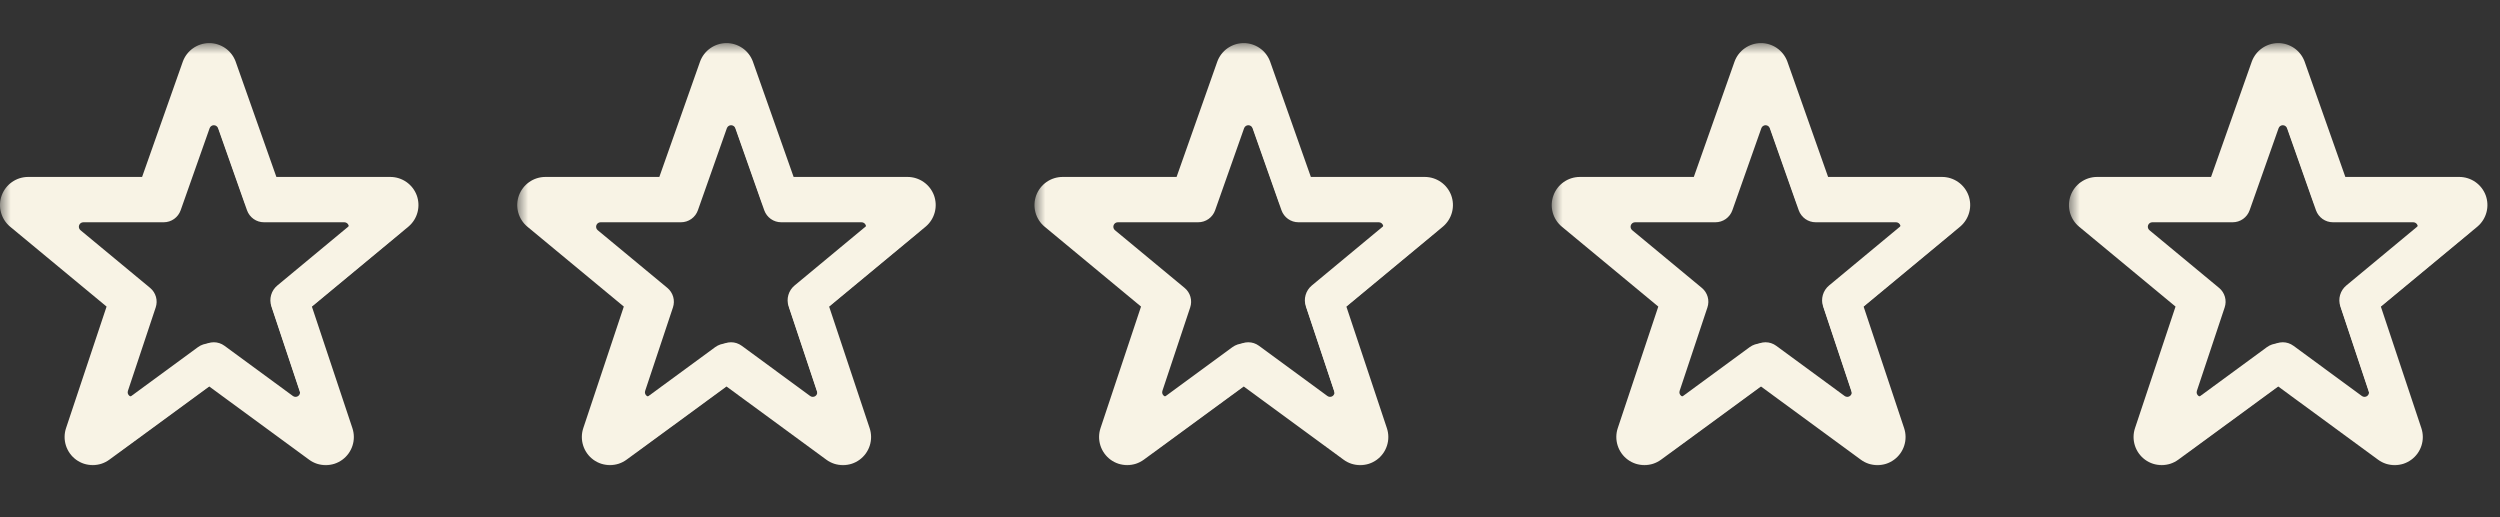 <svg width="116" height="24" viewBox="0 0 116 24" fill="none" xmlns="http://www.w3.org/2000/svg">
<rect x="0" y="0" width="116" height="24" fill="#333333" stroke="none"/>
<mask id="mask0_13438_217925" style="mask-type:luminance" maskUnits="userSpaceOnUse" x="0" y="2" width="20" height="20">
<path d="M20 2H0V22H20V2Z" fill="white"/>
</mask>
<g mask="url(#mask0_13438_217925)">
<path d="M19.337 9.064C19.244 8.814 19.077 8.598 18.859 8.446C18.64 8.293 18.38 8.211 18.113 8.21H12.824L10.93 2.847C10.836 2.597 10.668 2.382 10.448 2.23C10.228 2.079 9.967 1.998 9.7 2C9.433 2.002 9.173 2.086 8.955 2.24C8.737 2.394 8.571 2.612 8.481 2.863L6.593 8.21H1.304C1.036 8.211 0.775 8.293 0.556 8.447C0.337 8.601 0.17 8.818 0.078 9.07C-0.013 9.321 -0.025 9.595 0.045 9.853C0.114 10.112 0.261 10.343 0.466 10.515L4.945 14.225L3.065 19.863C2.977 20.125 2.975 20.409 3.059 20.673C3.143 20.937 3.308 21.167 3.532 21.331C3.756 21.494 4.026 21.582 4.303 21.582C4.58 21.582 4.849 21.493 5.073 21.329L9.709 17.933L14.344 21.331C14.567 21.495 14.836 21.583 15.113 21.583C15.389 21.584 15.659 21.496 15.883 21.333C16.106 21.17 16.272 20.941 16.356 20.677C16.441 20.414 16.439 20.131 16.352 19.868L14.472 14.227L18.96 10.508C19.163 10.334 19.307 10.103 19.374 9.845C19.442 9.587 19.428 9.314 19.337 9.064ZM12.868 13.247C12.73 13.362 12.629 13.515 12.58 13.688C12.53 13.86 12.534 14.043 12.591 14.214L13.97 18.35C13.985 18.395 13.985 18.443 13.971 18.488C13.957 18.533 13.928 18.572 13.89 18.6C13.852 18.628 13.806 18.643 13.758 18.643C13.711 18.643 13.665 18.628 13.627 18.6L10.234 16.11C10.081 15.998 9.897 15.937 9.707 15.937C9.518 15.937 9.333 15.998 9.181 16.11L5.792 18.595C5.754 18.623 5.708 18.638 5.661 18.638C5.614 18.638 5.568 18.623 5.53 18.596C5.492 18.568 5.463 18.529 5.449 18.484C5.434 18.439 5.435 18.391 5.449 18.346L6.827 14.21C6.884 14.04 6.888 13.857 6.839 13.684C6.79 13.512 6.689 13.358 6.551 13.244L3.099 10.385C3.064 10.356 3.038 10.316 3.026 10.272C3.014 10.228 3.016 10.181 3.031 10.138C3.047 10.095 3.075 10.057 3.113 10.031C3.15 10.005 3.195 9.991 3.241 9.991H7.224C7.408 9.99 7.588 9.933 7.739 9.827C7.889 9.72 8.002 9.57 8.064 9.396L9.499 5.33C9.514 5.287 9.542 5.249 9.58 5.222C9.617 5.196 9.662 5.181 9.709 5.181C9.755 5.181 9.8 5.196 9.837 5.222C9.875 5.249 9.903 5.287 9.919 5.33L11.353 9.396C11.414 9.57 11.527 9.72 11.678 9.827C11.828 9.933 12.008 9.99 12.192 9.991H16.176C16.221 9.991 16.266 10.005 16.304 10.031C16.341 10.057 16.37 10.095 16.385 10.138C16.401 10.181 16.402 10.228 16.39 10.272C16.378 10.316 16.353 10.356 16.317 10.385L12.868 13.247Z" fill="#F8F3E5"/>
<path d="M18.936 9.446C18.849 9.212 18.693 9.01 18.488 8.867C18.284 8.724 18.04 8.647 17.791 8.647H12.839L11.066 3.625C10.978 3.391 10.821 3.189 10.615 3.047C10.409 2.905 10.164 2.83 9.914 2.832C9.664 2.833 9.42 2.912 9.216 3.056C9.012 3.201 8.858 3.405 8.773 3.64L7.006 8.647H2.054C1.803 8.647 1.559 8.724 1.354 8.868C1.148 9.012 0.992 9.215 0.907 9.451C0.821 9.687 0.81 9.943 0.875 10.185C0.94 10.427 1.078 10.643 1.27 10.804L5.462 14.278L3.703 19.557C3.62 19.802 3.618 20.068 3.697 20.315C3.775 20.562 3.931 20.778 4.14 20.931C4.349 21.084 4.602 21.166 4.861 21.166C5.121 21.166 5.373 21.083 5.582 20.93L9.922 17.75L14.261 20.932C14.47 21.085 14.722 21.167 14.981 21.168C15.24 21.168 15.493 21.086 15.702 20.933C15.911 20.781 16.067 20.566 16.146 20.319C16.225 20.073 16.223 19.807 16.141 19.562L14.381 14.28L18.583 10.797C18.773 10.635 18.908 10.418 18.971 10.177C19.034 9.935 19.022 9.68 18.936 9.446ZM12.88 13.363C12.75 13.47 12.656 13.613 12.61 13.775C12.564 13.936 12.568 14.108 12.621 14.268L13.911 18.14C13.925 18.182 13.926 18.227 13.912 18.27C13.899 18.312 13.873 18.348 13.837 18.375C13.801 18.401 13.758 18.415 13.714 18.415C13.669 18.415 13.626 18.4 13.591 18.374L10.414 16.043C10.271 15.938 10.098 15.881 9.921 15.881C9.744 15.881 9.571 15.938 9.428 16.043L6.256 18.37C6.22 18.396 6.177 18.41 6.133 18.41C6.089 18.41 6.046 18.396 6.01 18.37C5.974 18.344 5.948 18.308 5.934 18.266C5.921 18.224 5.921 18.179 5.935 18.137L7.225 14.264C7.278 14.105 7.282 13.933 7.236 13.772C7.189 13.61 7.096 13.466 6.966 13.359L3.735 10.682C3.702 10.655 3.678 10.618 3.666 10.577C3.655 10.536 3.657 10.492 3.671 10.451C3.686 10.411 3.712 10.376 3.747 10.351C3.782 10.327 3.824 10.313 3.867 10.313H7.596C7.769 10.313 7.937 10.26 8.078 10.16C8.219 10.06 8.325 9.919 8.382 9.757L9.726 5.95C9.74 5.909 9.766 5.874 9.802 5.849C9.837 5.824 9.879 5.81 9.922 5.81C9.965 5.81 10.008 5.824 10.043 5.849C10.078 5.874 10.105 5.909 10.119 5.95L11.461 9.757C11.519 9.919 11.625 10.06 11.766 10.16C11.906 10.26 12.075 10.313 12.247 10.313H15.976C16.019 10.313 16.061 10.327 16.096 10.351C16.131 10.376 16.158 10.411 16.173 10.451C16.187 10.492 16.189 10.536 16.177 10.577C16.166 10.618 16.142 10.655 16.109 10.682L12.88 13.363Z" fill="#F8F3E5"/>
</g>
<mask id="mask1_13438_217925" style="mask-type:luminance" maskUnits="userSpaceOnUse" x="24" y="2" width="20" height="20">
<path d="M44 2H24V22H44V2Z" fill="white"/>
</mask>
<g mask="url(#mask1_13438_217925)">
<path d="M43.337 9.064C43.244 8.814 43.077 8.598 42.859 8.446C42.64 8.293 42.38 8.211 42.114 8.21H36.824L34.93 2.847C34.836 2.597 34.668 2.382 34.448 2.23C34.228 2.079 33.967 1.998 33.7 2C33.433 2.002 33.173 2.086 32.955 2.24C32.737 2.394 32.571 2.612 32.481 2.863L30.593 8.21H25.304C25.036 8.211 24.775 8.293 24.556 8.447C24.337 8.601 24.17 8.818 24.078 9.07C23.987 9.321 23.975 9.595 24.044 9.853C24.114 10.112 24.261 10.343 24.466 10.515L28.945 14.225L27.065 19.863C26.977 20.125 26.975 20.409 27.059 20.673C27.143 20.937 27.308 21.167 27.532 21.331C27.756 21.494 28.026 21.582 28.303 21.582C28.58 21.582 28.849 21.493 29.073 21.329L33.709 17.933L38.344 21.331C38.567 21.495 38.836 21.583 39.113 21.583C39.389 21.584 39.659 21.496 39.883 21.333C40.106 21.17 40.272 20.941 40.356 20.677C40.441 20.414 40.439 20.131 40.352 19.868L38.472 14.227L42.96 10.508C43.163 10.334 43.307 10.103 43.374 9.845C43.442 9.587 43.428 9.314 43.337 9.064ZM36.868 13.247C36.73 13.362 36.629 13.515 36.58 13.688C36.53 13.86 36.534 14.043 36.591 14.214L37.97 18.35C37.985 18.395 37.985 18.443 37.971 18.488C37.957 18.533 37.928 18.572 37.89 18.6C37.852 18.628 37.806 18.643 37.758 18.643C37.711 18.643 37.665 18.628 37.627 18.6L34.234 16.11C34.081 15.998 33.897 15.937 33.707 15.937C33.518 15.937 33.334 15.998 33.181 16.11L29.792 18.595C29.754 18.623 29.708 18.638 29.661 18.638C29.614 18.638 29.568 18.623 29.53 18.596C29.492 18.568 29.463 18.529 29.449 18.484C29.434 18.439 29.434 18.391 29.449 18.346L30.827 14.21C30.884 14.04 30.888 13.857 30.839 13.684C30.79 13.512 30.689 13.358 30.551 13.244L27.099 10.385C27.064 10.356 27.038 10.316 27.026 10.272C27.014 10.228 27.016 10.181 27.031 10.138C27.047 10.095 27.075 10.057 27.113 10.031C27.15 10.005 27.195 9.991 27.241 9.991H31.224C31.409 9.99 31.588 9.933 31.738 9.827C31.889 9.72 32.002 9.57 32.064 9.396L33.499 5.33C33.514 5.287 33.542 5.249 33.58 5.222C33.617 5.196 33.663 5.181 33.709 5.181C33.755 5.181 33.8 5.196 33.837 5.222C33.875 5.249 33.904 5.287 33.919 5.33L35.353 9.396C35.414 9.57 35.528 9.72 35.678 9.827C35.828 9.933 36.008 9.99 36.192 9.991H40.176C40.221 9.991 40.266 10.005 40.304 10.031C40.341 10.057 40.37 10.095 40.385 10.138C40.401 10.181 40.403 10.228 40.39 10.272C40.378 10.316 40.353 10.356 40.317 10.385L36.868 13.247Z" fill="#F8F3E5"/>
<path d="M42.936 9.446C42.849 9.212 42.693 9.01 42.488 8.867C42.284 8.724 42.04 8.647 41.791 8.647H36.839L35.066 3.625C34.978 3.391 34.821 3.189 34.615 3.047C34.409 2.905 34.164 2.83 33.914 2.832C33.664 2.833 33.42 2.912 33.216 3.056C33.012 3.201 32.858 3.405 32.773 3.64L31.006 8.647H26.054C25.803 8.647 25.559 8.724 25.354 8.868C25.148 9.012 24.992 9.215 24.907 9.451C24.821 9.687 24.81 9.943 24.875 10.185C24.94 10.427 25.078 10.643 25.27 10.804L29.462 14.278L27.703 19.557C27.62 19.802 27.618 20.068 27.697 20.315C27.775 20.562 27.931 20.778 28.14 20.931C28.349 21.084 28.602 21.166 28.861 21.166C29.121 21.166 29.373 21.083 29.582 20.93L33.922 17.75L38.261 20.932C38.47 21.085 38.722 21.167 38.981 21.168C39.24 21.168 39.493 21.086 39.702 20.933C39.911 20.781 40.067 20.566 40.146 20.319C40.225 20.073 40.223 19.807 40.141 19.562L38.381 14.28L42.583 10.797C42.773 10.635 42.908 10.418 42.971 10.177C43.034 9.935 43.022 9.68 42.936 9.446ZM36.88 13.363C36.75 13.47 36.656 13.613 36.61 13.775C36.564 13.936 36.568 14.108 36.621 14.268L37.911 18.14C37.925 18.182 37.926 18.227 37.912 18.27C37.899 18.312 37.873 18.348 37.837 18.375C37.801 18.401 37.758 18.415 37.714 18.415C37.669 18.415 37.626 18.4 37.591 18.374L34.414 16.043C34.271 15.938 34.098 15.881 33.921 15.881C33.744 15.881 33.571 15.938 33.428 16.043L30.256 18.37C30.22 18.396 30.177 18.41 30.133 18.41C30.089 18.41 30.046 18.396 30.01 18.37C29.974 18.344 29.948 18.308 29.934 18.266C29.921 18.224 29.921 18.179 29.935 18.137L31.225 14.264C31.278 14.105 31.282 13.933 31.236 13.772C31.189 13.61 31.096 13.466 30.966 13.359L27.735 10.682C27.702 10.655 27.678 10.618 27.666 10.577C27.655 10.536 27.657 10.492 27.671 10.451C27.686 10.411 27.712 10.376 27.747 10.351C27.782 10.327 27.824 10.313 27.867 10.313H31.596C31.769 10.313 31.937 10.26 32.078 10.16C32.219 10.06 32.325 9.919 32.382 9.757L33.726 5.95C33.74 5.909 33.766 5.874 33.802 5.849C33.837 5.824 33.879 5.81 33.922 5.81C33.965 5.81 34.008 5.824 34.043 5.849C34.078 5.874 34.105 5.909 34.119 5.95L35.461 9.757C35.519 9.919 35.625 10.06 35.766 10.16C35.907 10.26 36.075 10.313 36.247 10.313H39.976C40.019 10.313 40.061 10.327 40.096 10.351C40.131 10.376 40.158 10.411 40.173 10.451C40.187 10.492 40.189 10.536 40.177 10.577C40.166 10.618 40.142 10.655 40.109 10.682L36.88 13.363Z" fill="#F8F3E5"/>
</g>
<mask id="mask2_13438_217925" style="mask-type:luminance" maskUnits="userSpaceOnUse" x="48" y="2" width="20" height="20">
<path d="M68 2H48V22H68V2Z" fill="white"/>
</mask>
<g mask="url(#mask2_13438_217925)">
<path d="M67.337 9.064C67.244 8.814 67.077 8.598 66.859 8.446C66.64 8.293 66.38 8.211 66.114 8.21H60.824L58.93 2.847C58.836 2.597 58.668 2.382 58.448 2.23C58.228 2.079 57.967 1.998 57.7 2C57.433 2.002 57.173 2.086 56.955 2.24C56.737 2.394 56.571 2.612 56.481 2.863L54.593 8.21H49.304C49.036 8.211 48.775 8.293 48.556 8.447C48.337 8.601 48.17 8.818 48.078 9.07C47.987 9.321 47.975 9.595 48.044 9.853C48.114 10.112 48.261 10.343 48.466 10.515L52.944 14.225L51.065 19.863C50.977 20.125 50.975 20.409 51.059 20.673C51.143 20.937 51.309 21.167 51.532 21.331C51.756 21.494 52.026 21.582 52.303 21.582C52.58 21.582 52.849 21.493 53.073 21.329L57.709 17.933L62.344 21.331C62.567 21.495 62.836 21.583 63.113 21.583C63.389 21.584 63.659 21.496 63.883 21.333C64.106 21.17 64.272 20.941 64.356 20.677C64.441 20.414 64.439 20.131 64.352 19.868L62.472 14.227L66.96 10.508C67.162 10.334 67.307 10.103 67.374 9.845C67.442 9.587 67.428 9.314 67.337 9.064ZM60.868 13.247C60.73 13.362 60.629 13.515 60.58 13.688C60.53 13.86 60.534 14.043 60.591 14.214L61.97 18.35C61.985 18.395 61.985 18.443 61.971 18.488C61.957 18.533 61.928 18.572 61.89 18.6C61.852 18.628 61.806 18.643 61.758 18.643C61.711 18.643 61.665 18.628 61.627 18.6L58.234 16.11C58.081 15.998 57.897 15.937 57.707 15.937C57.518 15.937 57.334 15.998 57.181 16.11L53.792 18.595C53.754 18.623 53.708 18.638 53.661 18.638C53.614 18.638 53.568 18.623 53.53 18.596C53.492 18.568 53.463 18.529 53.449 18.484C53.434 18.439 53.434 18.391 53.449 18.346L54.827 14.21C54.884 14.04 54.888 13.857 54.839 13.684C54.789 13.512 54.689 13.358 54.551 13.244L51.099 10.385C51.064 10.356 51.038 10.316 51.026 10.272C51.014 10.228 51.016 10.181 51.031 10.138C51.047 10.095 51.075 10.057 51.113 10.031C51.15 10.005 51.195 9.991 51.241 9.991H55.224C55.408 9.99 55.588 9.933 55.739 9.827C55.889 9.72 56.002 9.57 56.064 9.396L57.499 5.33C57.514 5.287 57.542 5.249 57.58 5.222C57.617 5.196 57.663 5.181 57.709 5.181C57.755 5.181 57.8 5.196 57.837 5.222C57.875 5.249 57.904 5.287 57.919 5.33L59.353 9.396C59.414 9.57 59.528 9.72 59.678 9.827C59.828 9.933 60.008 9.99 60.192 9.991H64.176C64.222 9.991 64.266 10.005 64.304 10.031C64.341 10.057 64.37 10.095 64.385 10.138C64.401 10.181 64.403 10.228 64.39 10.272C64.378 10.316 64.353 10.356 64.317 10.385L60.868 13.247Z" fill="#F8F3E5"/>
<path d="M66.936 9.446C66.849 9.212 66.693 9.01 66.488 8.867C66.284 8.724 66.04 8.647 65.791 8.647H60.839L59.066 3.625C58.978 3.391 58.821 3.189 58.615 3.047C58.409 2.905 58.164 2.83 57.914 2.832C57.664 2.833 57.42 2.912 57.216 3.056C57.012 3.201 56.858 3.405 56.773 3.64L55.006 8.647H50.054C49.803 8.647 49.559 8.724 49.354 8.868C49.148 9.012 48.992 9.215 48.907 9.451C48.821 9.687 48.81 9.943 48.875 10.185C48.94 10.427 49.078 10.643 49.27 10.804L53.462 14.278L51.703 19.557C51.62 19.802 51.618 20.068 51.697 20.315C51.775 20.562 51.931 20.778 52.14 20.931C52.349 21.084 52.602 21.166 52.861 21.166C53.121 21.166 53.373 21.083 53.582 20.93L57.922 17.75L62.261 20.932C62.47 21.085 62.722 21.167 62.981 21.168C63.24 21.168 63.493 21.086 63.702 20.933C63.911 20.781 64.067 20.566 64.146 20.319C64.225 20.073 64.223 19.807 64.141 19.562L62.381 14.28L66.583 10.797C66.773 10.635 66.908 10.418 66.971 10.177C67.034 9.935 67.022 9.68 66.936 9.446ZM60.88 13.363C60.75 13.47 60.656 13.613 60.61 13.775C60.564 13.936 60.568 14.108 60.621 14.268L61.911 18.14C61.925 18.182 61.926 18.227 61.912 18.27C61.899 18.312 61.873 18.348 61.837 18.375C61.801 18.401 61.758 18.415 61.714 18.415C61.669 18.415 61.626 18.4 61.591 18.374L58.414 16.043C58.271 15.938 58.098 15.881 57.921 15.881C57.744 15.881 57.571 15.938 57.428 16.043L54.256 18.37C54.22 18.396 54.177 18.41 54.133 18.41C54.089 18.41 54.046 18.396 54.01 18.37C53.974 18.344 53.948 18.308 53.934 18.266C53.921 18.224 53.921 18.179 53.935 18.137L55.225 14.264C55.278 14.105 55.282 13.933 55.236 13.772C55.19 13.61 55.096 13.466 54.966 13.359L51.735 10.682C51.702 10.655 51.678 10.618 51.666 10.577C51.655 10.536 51.657 10.492 51.671 10.451C51.686 10.411 51.712 10.376 51.747 10.351C51.782 10.327 51.824 10.313 51.867 10.313H55.596C55.769 10.313 55.937 10.26 56.078 10.16C56.219 10.06 56.325 9.919 56.382 9.757L57.726 5.95C57.74 5.909 57.766 5.874 57.802 5.849C57.837 5.824 57.879 5.81 57.922 5.81C57.965 5.81 58.008 5.824 58.043 5.849C58.078 5.874 58.105 5.909 58.119 5.95L59.461 9.757C59.519 9.919 59.625 10.06 59.766 10.16C59.907 10.26 60.075 10.313 60.247 10.313H63.976C64.019 10.313 64.061 10.327 64.096 10.351C64.131 10.376 64.158 10.411 64.173 10.451C64.187 10.492 64.189 10.536 64.177 10.577C64.166 10.618 64.142 10.655 64.109 10.682L60.88 13.363Z" fill="#F8F3E5"/>
</g>
<mask id="mask3_13438_217925" style="mask-type:luminance" maskUnits="userSpaceOnUse" x="72" y="2" width="20" height="20">
<path d="M92 2H72V22H92V2Z" fill="white"/>
</mask>
<g mask="url(#mask3_13438_217925)">
<path d="M91.337 9.064C91.244 8.814 91.077 8.598 90.859 8.446C90.64 8.293 90.38 8.211 90.114 8.21H84.824L82.93 2.847C82.836 2.597 82.668 2.382 82.448 2.23C82.228 2.079 81.967 1.998 81.7 2C81.433 2.002 81.173 2.086 80.955 2.24C80.737 2.394 80.571 2.612 80.481 2.863L78.593 8.21H73.304C73.036 8.211 72.775 8.293 72.556 8.447C72.337 8.601 72.17 8.818 72.079 9.07C71.987 9.321 71.975 9.595 72.044 9.853C72.114 10.112 72.261 10.343 72.466 10.515L76.945 14.225L75.065 19.863C74.977 20.125 74.975 20.409 75.059 20.673C75.143 20.937 75.308 21.167 75.532 21.331C75.756 21.494 76.026 21.582 76.303 21.582C76.58 21.582 76.849 21.493 77.073 21.329L81.709 17.933L86.344 21.331C86.567 21.495 86.836 21.583 87.113 21.583C87.389 21.584 87.659 21.496 87.882 21.333C88.106 21.17 88.272 20.941 88.356 20.677C88.441 20.414 88.439 20.131 88.352 19.868L86.472 14.227L90.96 10.508C91.162 10.334 91.307 10.103 91.374 9.845C91.442 9.587 91.428 9.314 91.337 9.064ZM84.868 13.247C84.73 13.362 84.629 13.515 84.58 13.688C84.53 13.86 84.534 14.043 84.591 14.214L85.97 18.35C85.985 18.395 85.985 18.443 85.971 18.488C85.957 18.533 85.928 18.572 85.89 18.6C85.852 18.628 85.806 18.643 85.758 18.643C85.711 18.643 85.665 18.628 85.627 18.6L82.234 16.11C82.081 15.998 81.897 15.937 81.707 15.937C81.518 15.937 81.334 15.998 81.181 16.11L77.792 18.595C77.754 18.623 77.708 18.638 77.661 18.638C77.614 18.638 77.568 18.623 77.53 18.596C77.492 18.568 77.463 18.529 77.449 18.484C77.434 18.439 77.434 18.391 77.449 18.346L78.827 14.21C78.884 14.04 78.888 13.857 78.839 13.684C78.79 13.512 78.689 13.358 78.551 13.244L75.099 10.385C75.064 10.356 75.038 10.316 75.026 10.272C75.014 10.228 75.016 10.181 75.031 10.138C75.047 10.095 75.075 10.057 75.113 10.031C75.15 10.005 75.195 9.991 75.241 9.991H79.224C79.409 9.99 79.588 9.933 79.739 9.827C79.889 9.72 80.002 9.57 80.064 9.396L81.499 5.33C81.514 5.287 81.542 5.249 81.58 5.222C81.618 5.196 81.662 5.181 81.709 5.181C81.755 5.181 81.8 5.196 81.838 5.222C81.875 5.249 81.903 5.287 81.919 5.33L83.353 9.396C83.414 9.57 83.528 9.72 83.678 9.827C83.828 9.933 84.008 9.99 84.192 9.991H88.176C88.222 9.991 88.266 10.005 88.304 10.031C88.341 10.057 88.37 10.095 88.385 10.138C88.401 10.181 88.403 10.228 88.39 10.272C88.378 10.316 88.353 10.356 88.317 10.385L84.868 13.247Z" fill="#F8F3E5"/>
<path d="M90.936 9.446C90.849 9.212 90.693 9.01 90.488 8.867C90.284 8.724 90.04 8.647 89.791 8.647H84.839L83.066 3.625C82.978 3.391 82.821 3.189 82.615 3.047C82.409 2.905 82.164 2.83 81.914 2.832C81.664 2.833 81.421 2.912 81.216 3.056C81.012 3.201 80.858 3.405 80.773 3.64L79.006 8.647H74.054C73.803 8.647 73.559 8.724 73.354 8.868C73.148 9.012 72.993 9.215 72.907 9.451C72.821 9.687 72.81 9.943 72.875 10.185C72.94 10.427 73.078 10.643 73.27 10.804L77.462 14.278L75.703 19.557C75.621 19.802 75.618 20.068 75.697 20.315C75.775 20.562 75.931 20.778 76.14 20.931C76.349 21.084 76.602 21.166 76.861 21.166C77.121 21.166 77.373 21.083 77.582 20.93L81.922 17.75L86.261 20.932C86.47 21.085 86.722 21.167 86.981 21.168C87.24 21.168 87.493 21.086 87.702 20.933C87.911 20.781 88.067 20.566 88.146 20.319C88.225 20.073 88.223 19.807 88.141 19.562L86.381 14.28L90.583 10.797C90.773 10.635 90.908 10.418 90.971 10.177C91.034 9.935 91.022 9.68 90.936 9.446ZM84.88 13.363C84.75 13.47 84.656 13.613 84.61 13.775C84.564 13.936 84.567 14.108 84.621 14.268L85.911 18.14C85.925 18.182 85.926 18.227 85.912 18.27C85.899 18.312 85.873 18.348 85.837 18.375C85.801 18.401 85.758 18.415 85.714 18.415C85.669 18.415 85.626 18.4 85.591 18.374L82.414 16.043C82.271 15.938 82.098 15.881 81.921 15.881C81.744 15.881 81.571 15.938 81.428 16.043L78.256 18.37C78.22 18.396 78.177 18.41 78.133 18.41C78.089 18.41 78.046 18.396 78.01 18.37C77.974 18.344 77.948 18.308 77.934 18.266C77.921 18.224 77.921 18.179 77.935 18.137L79.225 14.264C79.278 14.105 79.282 13.933 79.236 13.772C79.189 13.61 79.096 13.466 78.966 13.359L75.735 10.682C75.702 10.655 75.678 10.618 75.666 10.577C75.655 10.536 75.657 10.492 75.671 10.451C75.686 10.411 75.712 10.376 75.747 10.351C75.782 10.327 75.824 10.313 75.867 10.313H79.596C79.769 10.313 79.937 10.26 80.078 10.16C80.219 10.06 80.325 9.919 80.382 9.757L81.726 5.95C81.74 5.909 81.766 5.874 81.802 5.849C81.837 5.824 81.879 5.81 81.922 5.81C81.966 5.81 82.008 5.824 82.043 5.849C82.078 5.874 82.105 5.909 82.119 5.95L83.461 9.757C83.519 9.919 83.625 10.06 83.766 10.16C83.906 10.26 84.075 10.313 84.247 10.313H87.976C88.019 10.313 88.061 10.327 88.096 10.351C88.131 10.376 88.158 10.411 88.173 10.451C88.187 10.492 88.189 10.536 88.177 10.577C88.166 10.618 88.142 10.655 88.109 10.682L84.88 13.363Z" fill="#F8F3E5"/>
</g>
<mask id="mask4_13438_217925" style="mask-type:luminance" maskUnits="userSpaceOnUse" x="96" y="2" width="20" height="20">
<path d="M116 2H96V22H116V2Z" fill="white"/>
</mask>
<g mask="url(#mask4_13438_217925)">
<path d="M115.337 9.064C115.244 8.814 115.077 8.598 114.859 8.446C114.64 8.293 114.38 8.211 114.114 8.21H108.824L106.93 2.847C106.836 2.597 106.668 2.382 106.448 2.23C106.228 2.079 105.967 1.998 105.7 2C105.433 2.002 105.173 2.086 104.955 2.24C104.737 2.394 104.571 2.612 104.481 2.863L102.593 8.21H97.304C97.036 8.211 96.775 8.293 96.556 8.447C96.337 8.601 96.17 8.818 96.079 9.07C95.987 9.321 95.975 9.595 96.044 9.853C96.114 10.112 96.261 10.343 96.466 10.515L100.945 14.225L99.065 19.863C98.977 20.125 98.975 20.409 99.059 20.673C99.143 20.937 99.308 21.167 99.532 21.331C99.756 21.494 100.026 21.582 100.303 21.582C100.58 21.582 100.849 21.493 101.073 21.329L105.709 17.933L110.344 21.331C110.567 21.495 110.836 21.583 111.113 21.583C111.389 21.584 111.659 21.496 111.882 21.333C112.106 21.17 112.272 20.941 112.356 20.677C112.441 20.414 112.439 20.131 112.352 19.868L110.472 14.227L114.96 10.508C115.162 10.334 115.307 10.103 115.374 9.845C115.442 9.587 115.428 9.314 115.337 9.064ZM108.868 13.247C108.73 13.362 108.629 13.515 108.58 13.688C108.53 13.86 108.534 14.043 108.591 14.214L109.97 18.35C109.985 18.395 109.985 18.443 109.971 18.488C109.957 18.533 109.928 18.572 109.89 18.6C109.852 18.628 109.806 18.643 109.759 18.643C109.711 18.643 109.665 18.628 109.627 18.6L106.234 16.11C106.081 15.998 105.897 15.937 105.707 15.937C105.518 15.937 105.333 15.998 105.181 16.11L101.792 18.595C101.754 18.623 101.708 18.638 101.661 18.638C101.614 18.638 101.568 18.623 101.53 18.596C101.492 18.568 101.463 18.529 101.449 18.484C101.434 18.439 101.435 18.391 101.449 18.346L102.827 14.21C102.884 14.04 102.888 13.857 102.839 13.684C102.79 13.512 102.689 13.358 102.551 13.244L99.099 10.385C99.064 10.356 99.038 10.316 99.026 10.272C99.014 10.228 99.016 10.181 99.031 10.138C99.047 10.095 99.075 10.057 99.113 10.031C99.15 10.005 99.195 9.991 99.241 9.991H103.224C103.408 9.99 103.588 9.933 103.739 9.827C103.889 9.72 104.002 9.57 104.064 9.396L105.499 5.33C105.514 5.287 105.542 5.249 105.58 5.222C105.617 5.196 105.662 5.181 105.709 5.181C105.755 5.181 105.8 5.196 105.837 5.222C105.875 5.249 105.904 5.287 105.919 5.33L107.353 9.396C107.414 9.57 107.528 9.72 107.678 9.827C107.828 9.933 108.008 9.99 108.192 9.991H112.176C112.222 9.991 112.266 10.005 112.304 10.031C112.341 10.057 112.37 10.095 112.385 10.138C112.401 10.181 112.402 10.228 112.39 10.272C112.378 10.316 112.353 10.356 112.317 10.385L108.868 13.247Z" fill="#F8F3E5"/>
<path d="M114.936 9.446C114.849 9.212 114.693 9.01 114.488 8.867C114.284 8.724 114.04 8.647 113.791 8.647H108.839L107.066 3.625C106.978 3.391 106.821 3.189 106.615 3.047C106.409 2.905 106.164 2.83 105.914 2.832C105.664 2.833 105.42 2.912 105.216 3.056C105.012 3.201 104.858 3.405 104.773 3.64L103.006 8.647H98.054C97.803 8.647 97.559 8.724 97.354 8.868C97.148 9.012 96.993 9.215 96.907 9.451C96.821 9.687 96.81 9.943 96.875 10.185C96.94 10.427 97.078 10.643 97.27 10.804L101.462 14.278L99.703 19.557C99.621 19.802 99.618 20.068 99.697 20.315C99.775 20.562 99.931 20.778 100.14 20.931C100.349 21.084 100.602 21.166 100.861 21.166C101.121 21.166 101.373 21.083 101.582 20.93L105.922 17.75L110.261 20.932C110.47 21.085 110.722 21.167 110.981 21.168C111.24 21.168 111.493 21.086 111.702 20.933C111.911 20.781 112.067 20.566 112.146 20.319C112.225 20.073 112.223 19.807 112.141 19.562L110.381 14.28L114.583 10.797C114.773 10.635 114.908 10.418 114.971 10.177C115.034 9.935 115.022 9.68 114.936 9.446ZM108.88 13.363C108.75 13.47 108.656 13.613 108.61 13.775C108.564 13.936 108.568 14.108 108.621 14.268L109.911 18.14C109.925 18.182 109.926 18.227 109.912 18.27C109.899 18.312 109.872 18.348 109.837 18.375C109.801 18.401 109.758 18.415 109.714 18.415C109.669 18.415 109.626 18.4 109.591 18.374L106.414 16.043C106.271 15.938 106.098 15.881 105.921 15.881C105.744 15.881 105.571 15.938 105.428 16.043L102.256 18.37C102.22 18.396 102.177 18.41 102.133 18.41C102.089 18.41 102.046 18.396 102.01 18.37C101.974 18.344 101.948 18.308 101.934 18.266C101.921 18.224 101.921 18.179 101.935 18.137L103.225 14.264C103.278 14.105 103.282 13.933 103.236 13.772C103.189 13.61 103.096 13.466 102.966 13.359L99.735 10.682C99.702 10.655 99.678 10.618 99.666 10.577C99.655 10.536 99.657 10.492 99.671 10.451C99.686 10.411 99.712 10.376 99.747 10.351C99.782 10.327 99.824 10.313 99.867 10.313H103.596C103.769 10.313 103.937 10.26 104.078 10.16C104.219 10.06 104.325 9.919 104.382 9.757L105.726 5.95C105.74 5.909 105.766 5.874 105.802 5.849C105.837 5.824 105.879 5.81 105.922 5.81C105.965 5.81 106.008 5.824 106.043 5.849C106.078 5.874 106.105 5.909 106.119 5.95L107.461 9.757C107.519 9.919 107.625 10.06 107.766 10.16C107.907 10.26 108.075 10.313 108.247 10.313H111.976C112.019 10.313 112.061 10.327 112.096 10.351C112.131 10.376 112.158 10.411 112.173 10.451C112.187 10.492 112.189 10.536 112.177 10.577C112.166 10.618 112.142 10.655 112.109 10.682L108.88 13.363Z" fill="#F8F3E5"/>
</g>
</svg>
